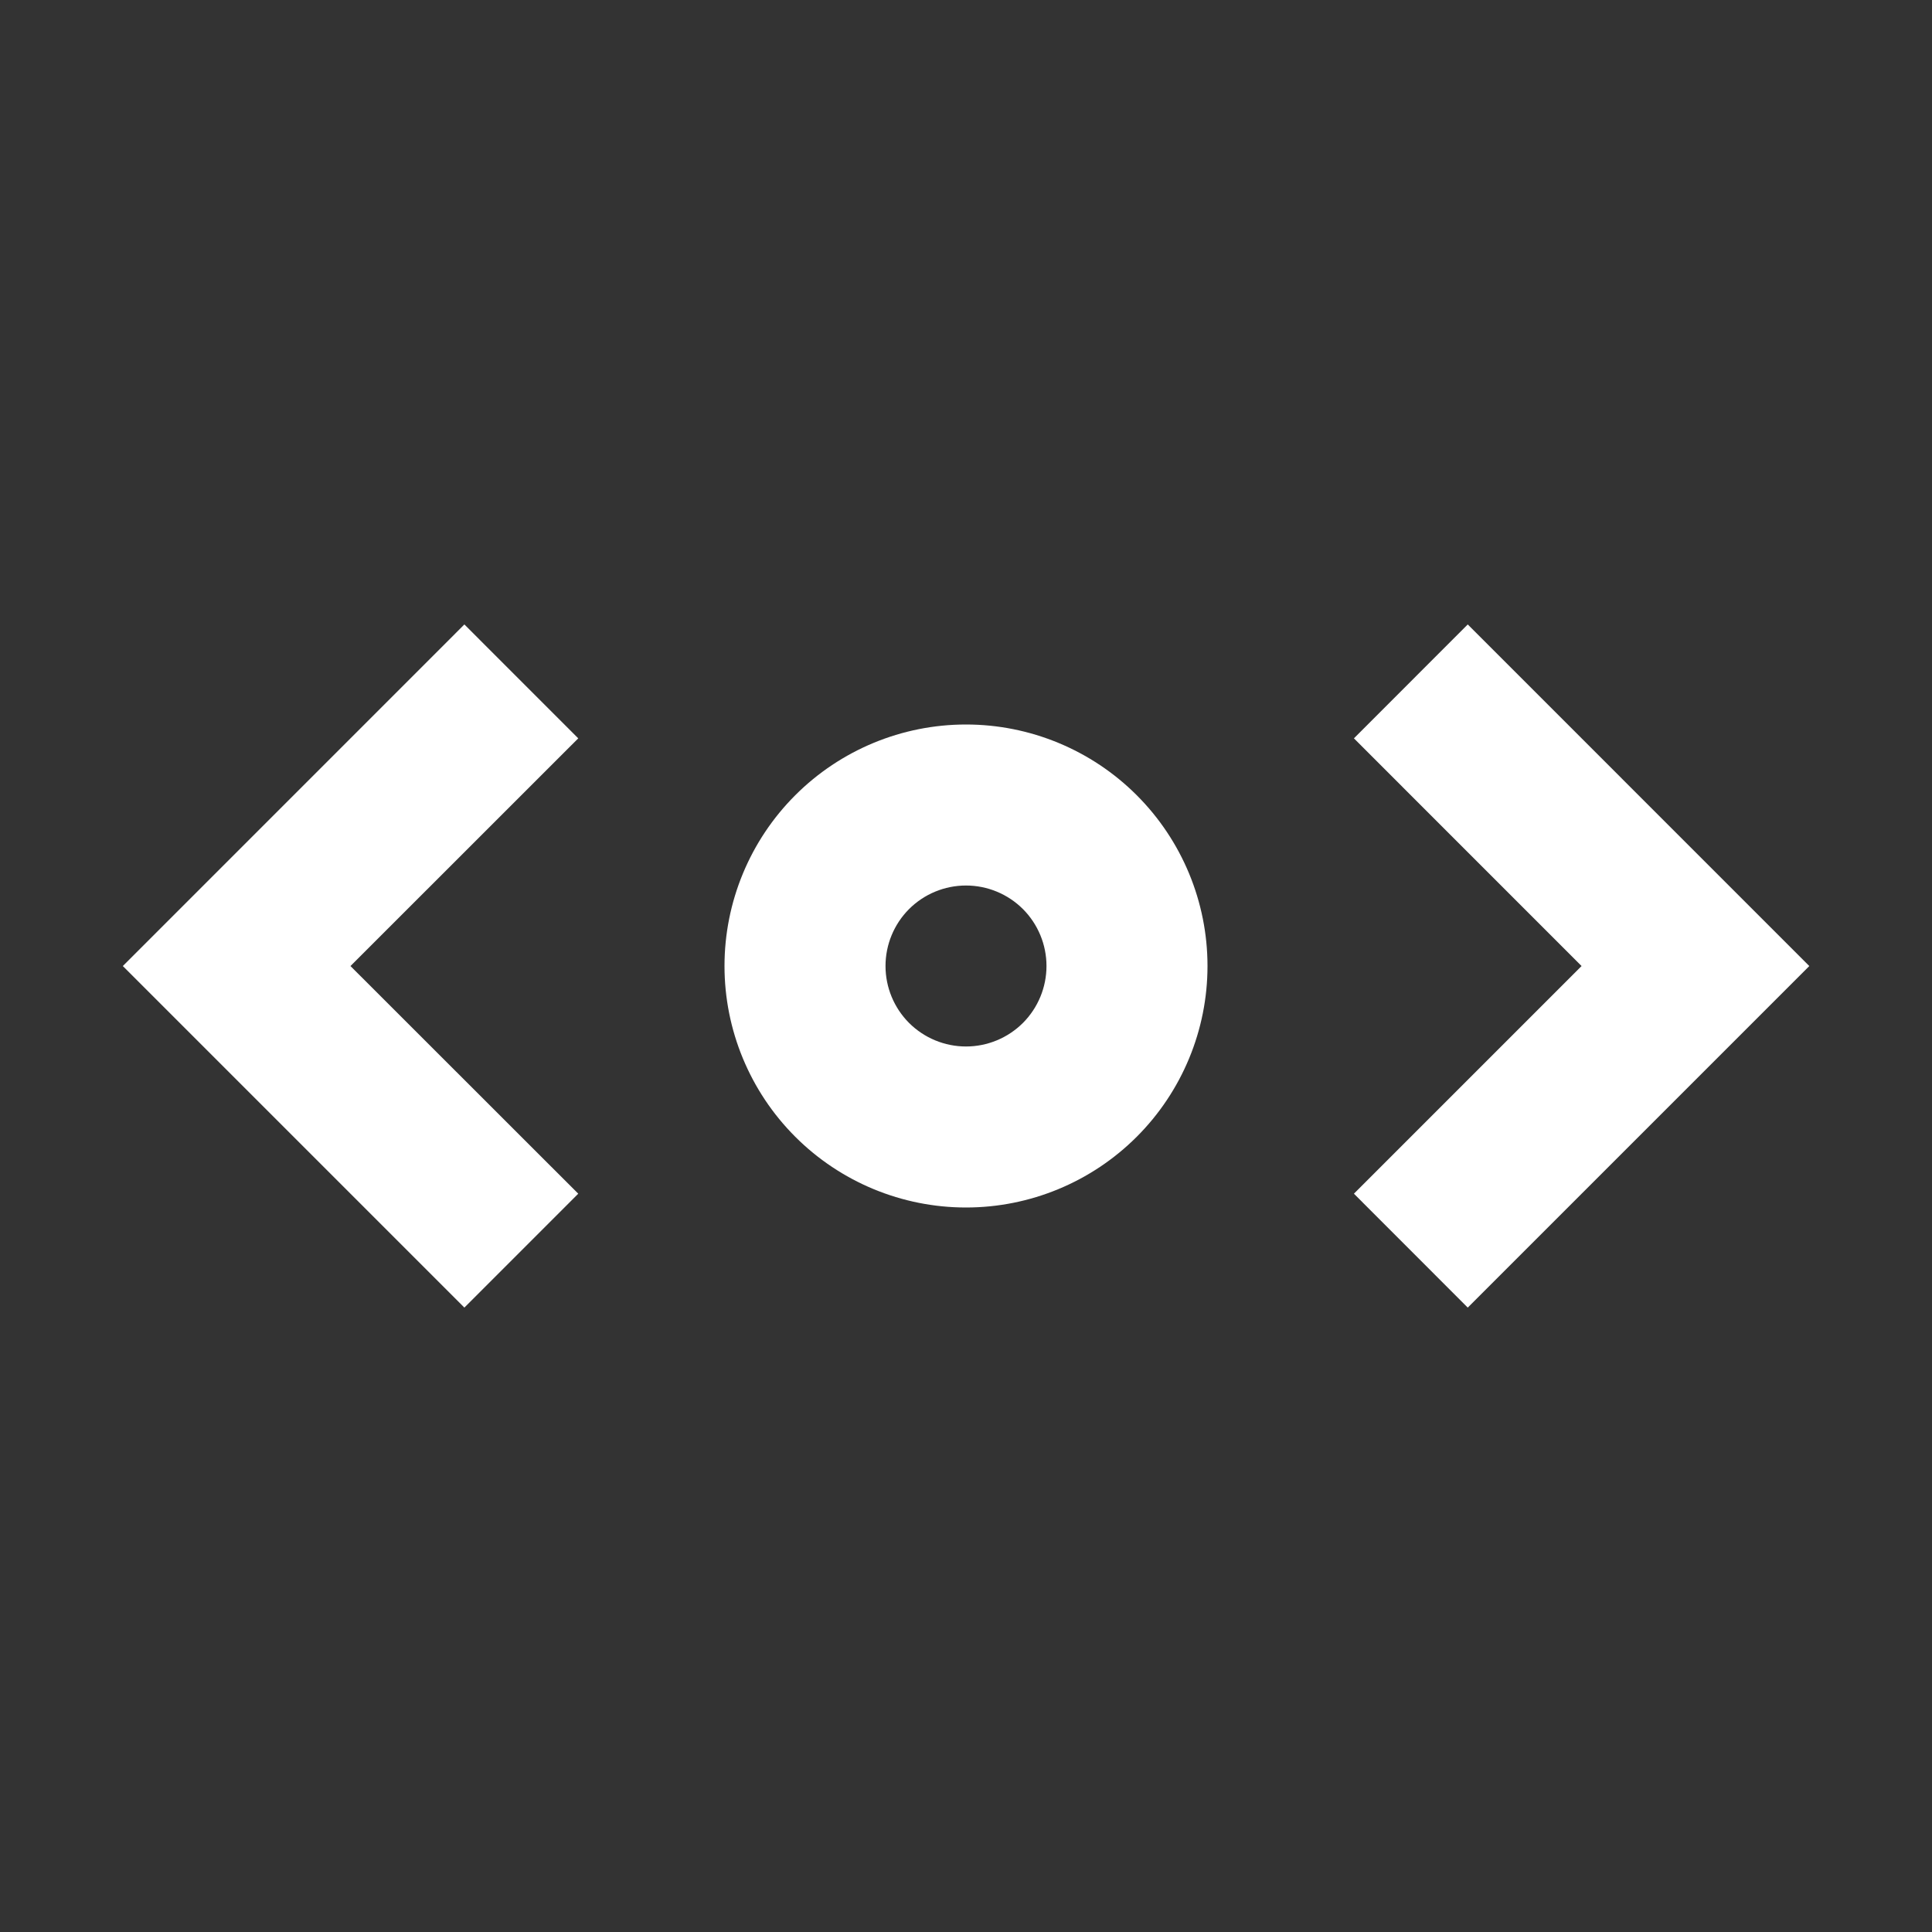 <svg width="47" height="47" viewBox="0 0 47 47" fill="none" xmlns="http://www.w3.org/2000/svg">
<rect x="0" y="0" width="47" height="47" fill="#333333" stroke="none"/>
<path d="M14.067 17.962L11.297 15.191L2.988 23.501L11.297 31.81L14.067 29.039L8.526 23.501L14.067 17.962ZM32.937 29.039L35.706 31.81L44.015 23.501L35.706 15.191L32.937 17.962L38.475 23.501L32.937 29.039Z" fill="white"/>
<path fill-rule="evenodd" clip-rule="evenodd" d="M29.375 23.5C29.375 25.058 28.756 26.552 27.654 27.654C26.552 28.756 25.058 29.375 23.5 29.375C21.942 29.375 20.448 28.756 19.346 27.654C18.244 26.552 17.625 25.058 17.625 23.5C17.625 21.942 18.244 20.448 19.346 19.346C20.448 18.244 21.942 17.625 23.5 17.625C25.058 17.625 26.552 18.244 27.654 19.346C28.756 20.448 29.375 21.942 29.375 23.5ZM25.458 23.5C25.458 24.019 25.252 24.517 24.885 24.885C24.517 25.252 24.019 25.458 23.5 25.458C22.981 25.458 22.483 25.252 22.115 24.885C21.748 24.517 21.542 24.019 21.542 23.5C21.542 22.981 21.748 22.483 22.115 22.115C22.483 21.748 22.981 21.542 23.5 21.542C24.019 21.542 24.517 21.748 24.885 22.115C25.252 22.483 25.458 22.981 25.458 23.5Z" fill="white"/>
</svg>
